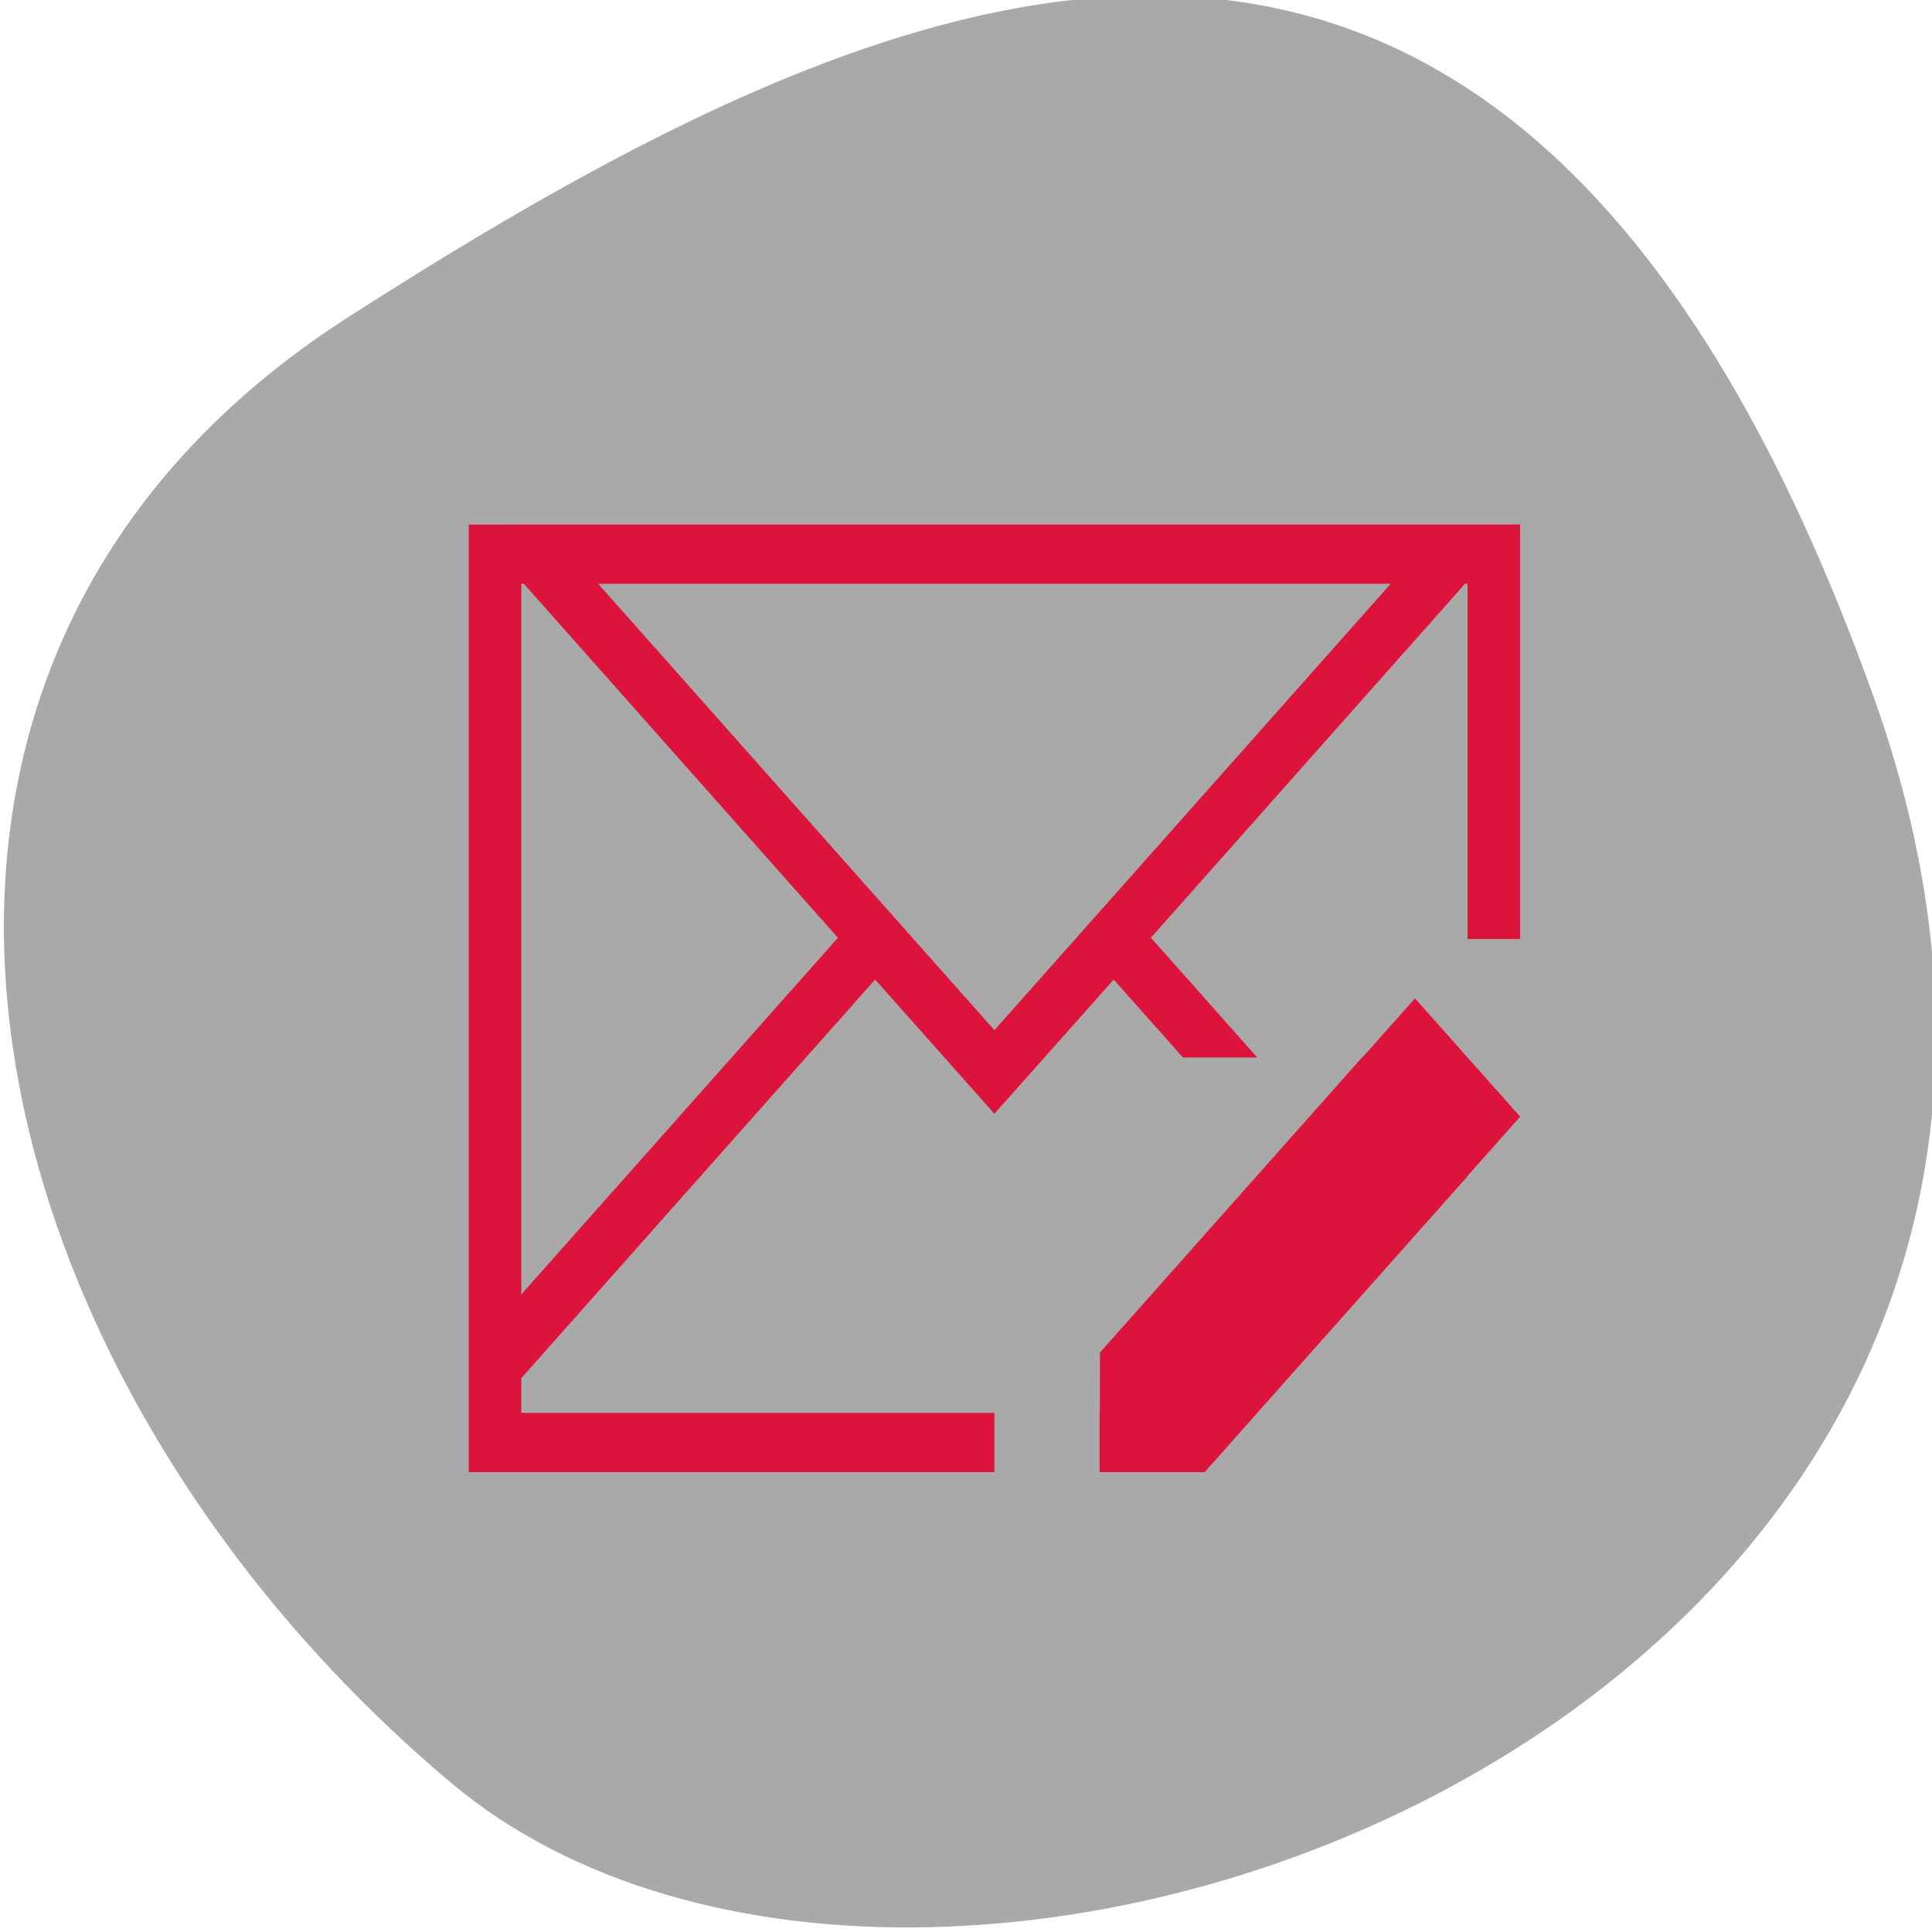 <svg xmlns="http://www.w3.org/2000/svg" viewBox="0 0 256 256"><defs><clipPath><path d="m 148 97 h 77.63 v 24 h -77.62 Z"/></clipPath><clipPath><path d="M 0,64 H64 V128 H0 z"/></clipPath><clipPath><path d="m 171 132 h 54.625 v 24 h -54.625 Z"/></clipPath><clipPath><path d="m 74 56.824 h 129 v 139.69 h -129 Z"/></clipPath><clipPath><path d="m 27.707 56.824 h 82.29 v 139.69 h -82.29 Z"/></clipPath></defs><g transform="translate(0.514 -0.593)" style="color:#000"><path d="M 247.71,92.81 C 295.51,226.22 123.74,291.09 59.2,236.78 -5.33,182.47 -27.38,89.39 45.713,42.56 c 73.09,-46.832 154.2,-83.16 202,50.27 z" style="fill:#a9a9a9"/><g transform="matrix(6.966 0 0 7.847 54.627 46.563)" style="fill:#dc143c"><path d="m 1,3 v 1 8 6 0.414 0.586 h 1 6 3 v -1 H 8 2 v -0.586 l 0.463,-0.463 6.268,-6.268 1.453,1.451 0.814,0.814 h 0.002 l 0.816,-0.814 1.453,-1.451 1.317,1.316 h 1.414 l -2.023,-2.023 5.752,-5.754 0.222,-0.223 h 0.049 v 0.223 5.777 h 1 v -7 h -0.049 -0.951 -0.463 -17.074 -0.463 z M 2,4 H 2.049 L 2.272,4.223 8.023,9.977 2,16 V 12 4.223 z m 1.463,0 h 15.074 l -7.537,7.537 z"/><path d="M 19,11 18.004,11.994 18,11.99 13,16.988 13.006,16.994 13,17 13.008,17.008 13.004,18 H 13 V 18.99 19 h 2 l 0.006,-0.006 0.004,-0.004 c 0.004,0 0.006,0.002 0.01,0.002 L 15.014,18.986 16,18 20,14.004 c -0.004,0.002 -0.006,0.003 -0.01,0.006 L 20,13.998 20.998,13 21,12.998 19,11 z"/></g></g></svg>